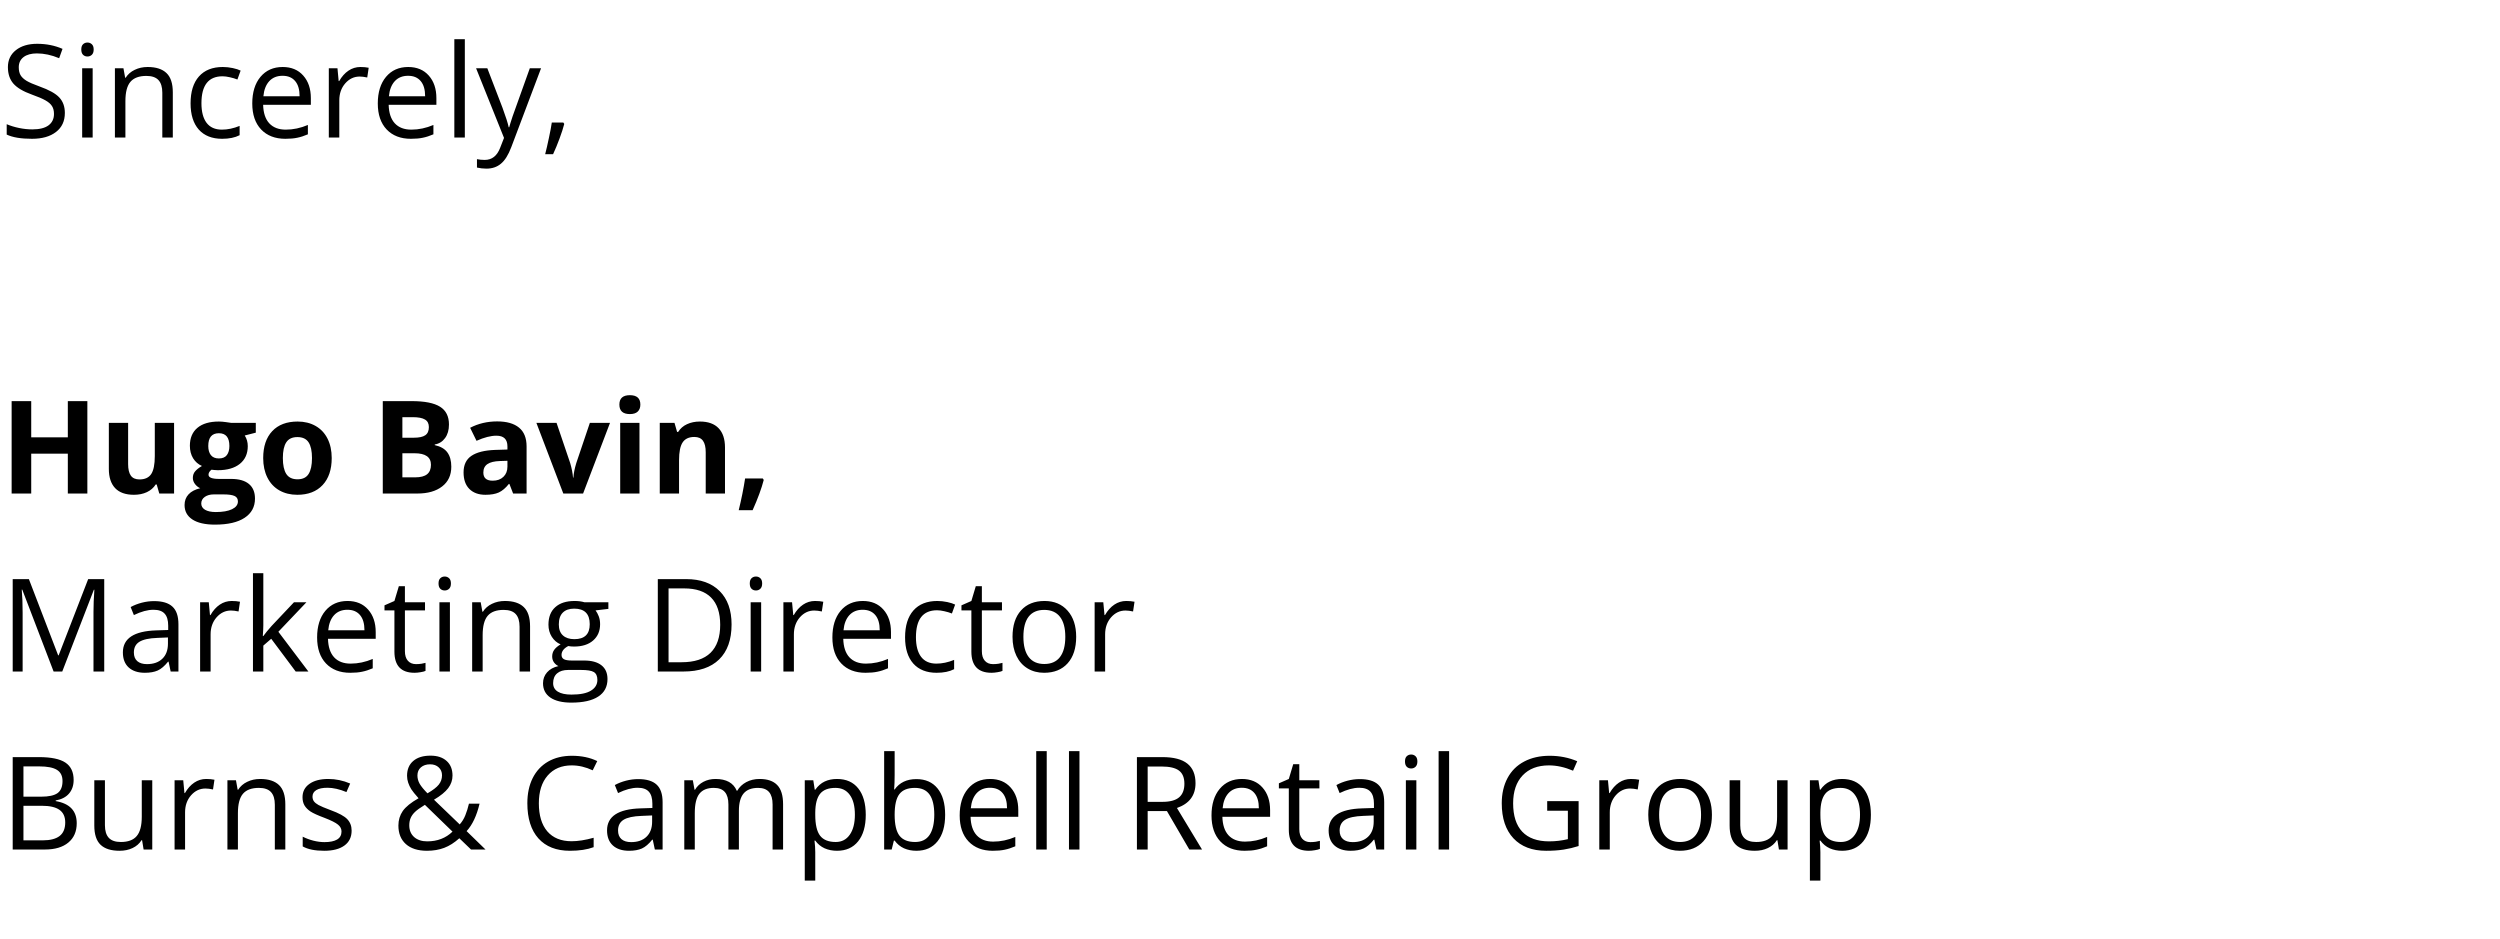 <svg width="309" height="116" viewBox="0 0 309 116" fill="none" xmlns="http://www.w3.org/2000/svg">
<path d="M8.016 13.961C8.016 14.966 7.651 15.75 6.922 16.312C6.193 16.875 5.203 17.156 3.953 17.156C2.599 17.156 1.557 16.982 0.828 16.633V15.352C1.297 15.55 1.807 15.706 2.359 15.82C2.911 15.935 3.458 15.992 4 15.992C4.885 15.992 5.552 15.825 6 15.492C6.448 15.154 6.672 14.685 6.672 14.086C6.672 13.69 6.591 13.367 6.43 13.117C6.273 12.862 6.008 12.628 5.633 12.414C5.263 12.2 4.698 11.958 3.938 11.688C2.875 11.307 2.115 10.857 1.656 10.336C1.203 9.815 0.977 9.135 0.977 8.297C0.977 7.417 1.307 6.716 1.969 6.195C2.63 5.674 3.505 5.414 4.594 5.414C5.729 5.414 6.773 5.622 7.727 6.039L7.312 7.195C6.37 6.799 5.453 6.602 4.562 6.602C3.859 6.602 3.31 6.753 2.914 7.055C2.518 7.357 2.32 7.776 2.32 8.312C2.32 8.708 2.393 9.034 2.539 9.289C2.685 9.539 2.93 9.771 3.273 9.984C3.622 10.193 4.154 10.425 4.867 10.68C6.065 11.107 6.888 11.565 7.336 12.055C7.789 12.544 8.016 13.18 8.016 13.961ZM11.453 17H10.156V8.438H11.453V17ZM10.047 6.117C10.047 5.82 10.12 5.604 10.266 5.469C10.412 5.328 10.594 5.258 10.812 5.258C11.021 5.258 11.2 5.328 11.352 5.469C11.503 5.609 11.578 5.826 11.578 6.117C11.578 6.409 11.503 6.628 11.352 6.773C11.2 6.914 11.021 6.984 10.812 6.984C10.594 6.984 10.412 6.914 10.266 6.773C10.12 6.628 10.047 6.409 10.047 6.117ZM20.062 17V11.461C20.062 10.763 19.904 10.242 19.586 9.898C19.268 9.555 18.771 9.383 18.094 9.383C17.198 9.383 16.542 9.625 16.125 10.109C15.708 10.594 15.5 11.393 15.5 12.508V17H14.203V8.438H15.258L15.469 9.609H15.531C15.797 9.188 16.169 8.862 16.648 8.633C17.128 8.398 17.662 8.281 18.25 8.281C19.281 8.281 20.057 8.531 20.578 9.031C21.099 9.526 21.359 10.32 21.359 11.414V17H20.062ZM27.453 17.156C26.213 17.156 25.253 16.776 24.57 16.016C23.893 15.25 23.555 14.169 23.555 12.773C23.555 11.341 23.898 10.234 24.586 9.453C25.279 8.672 26.263 8.281 27.539 8.281C27.951 8.281 28.362 8.326 28.773 8.414C29.185 8.503 29.508 8.607 29.742 8.727L29.344 9.828C29.057 9.714 28.745 9.62 28.406 9.547C28.068 9.469 27.768 9.43 27.508 9.43C25.768 9.43 24.898 10.539 24.898 12.758C24.898 13.81 25.109 14.617 25.531 15.18C25.958 15.742 26.588 16.023 27.422 16.023C28.135 16.023 28.867 15.87 29.617 15.562V16.711C29.044 17.008 28.323 17.156 27.453 17.156ZM35.273 17.156C34.008 17.156 33.008 16.771 32.273 16C31.544 15.229 31.18 14.159 31.18 12.789C31.18 11.409 31.518 10.312 32.195 9.5C32.878 8.688 33.792 8.281 34.938 8.281C36.01 8.281 36.859 8.635 37.484 9.344C38.109 10.047 38.422 10.977 38.422 12.133V12.953H32.523C32.55 13.958 32.802 14.721 33.281 15.242C33.766 15.763 34.445 16.023 35.32 16.023C36.242 16.023 37.154 15.831 38.055 15.445V16.602C37.596 16.799 37.161 16.94 36.75 17.023C36.344 17.112 35.852 17.156 35.273 17.156ZM34.922 9.367C34.234 9.367 33.685 9.591 33.273 10.039C32.867 10.487 32.628 11.107 32.555 11.898H37.031C37.031 11.081 36.849 10.456 36.484 10.023C36.12 9.586 35.599 9.367 34.922 9.367ZM44.547 8.281C44.927 8.281 45.268 8.312 45.57 8.375L45.391 9.578C45.036 9.5 44.724 9.461 44.453 9.461C43.76 9.461 43.167 9.742 42.672 10.305C42.182 10.867 41.938 11.568 41.938 12.406V17H40.641V8.438H41.711L41.859 10.023H41.922C42.24 9.466 42.622 9.036 43.07 8.734C43.518 8.432 44.01 8.281 44.547 8.281ZM50.789 17.156C49.523 17.156 48.523 16.771 47.789 16C47.06 15.229 46.695 14.159 46.695 12.789C46.695 11.409 47.034 10.312 47.711 9.5C48.393 8.688 49.307 8.281 50.453 8.281C51.526 8.281 52.375 8.635 53 9.344C53.625 10.047 53.938 10.977 53.938 12.133V12.953H48.039C48.065 13.958 48.318 14.721 48.797 15.242C49.281 15.763 49.961 16.023 50.836 16.023C51.758 16.023 52.669 15.831 53.57 15.445V16.602C53.112 16.799 52.677 16.94 52.266 17.023C51.859 17.112 51.367 17.156 50.789 17.156ZM50.438 9.367C49.75 9.367 49.2 9.591 48.789 10.039C48.383 10.487 48.143 11.107 48.07 11.898H52.547C52.547 11.081 52.365 10.456 52 10.023C51.635 9.586 51.115 9.367 50.438 9.367ZM57.453 17H56.156V4.844H57.453V17ZM58.844 8.438H60.234L62.109 13.32C62.521 14.435 62.776 15.24 62.875 15.734H62.938C63.005 15.469 63.146 15.016 63.359 14.375C63.578 13.729 64.287 11.75 65.484 8.438H66.875L63.195 18.188C62.831 19.151 62.404 19.833 61.914 20.234C61.43 20.641 60.833 20.844 60.125 20.844C59.729 20.844 59.339 20.799 58.953 20.711V19.672C59.24 19.734 59.56 19.766 59.914 19.766C60.805 19.766 61.44 19.266 61.82 18.266L62.297 17.047L58.844 8.438ZM69.625 15.141L69.742 15.32C69.607 15.841 69.412 16.445 69.156 17.133C68.901 17.826 68.635 18.469 68.359 19.062H67.383C67.523 18.521 67.677 17.852 67.844 17.055C68.016 16.258 68.135 15.62 68.203 15.141H69.625ZM10.797 61H8.383V56.07H3.859V61H1.438V49.578H3.859V54.055H8.383V49.578H10.797V61ZM19.688 61L19.367 59.883H19.242C18.987 60.289 18.625 60.604 18.156 60.828C17.688 61.047 17.154 61.156 16.555 61.156C15.529 61.156 14.755 60.883 14.234 60.336C13.713 59.784 13.453 58.992 13.453 57.961V52.266H15.836V57.367C15.836 57.997 15.948 58.471 16.172 58.789C16.396 59.102 16.753 59.258 17.242 59.258C17.909 59.258 18.391 59.036 18.688 58.594C18.984 58.146 19.133 57.406 19.133 56.375V52.266H21.516V61H19.688ZM31.617 52.266V53.477L30.25 53.828C30.5 54.219 30.625 54.656 30.625 55.141C30.625 56.078 30.297 56.81 29.641 57.336C28.99 57.857 28.083 58.117 26.922 58.117L26.492 58.094L26.141 58.055C25.896 58.242 25.773 58.45 25.773 58.68C25.773 59.023 26.211 59.195 27.086 59.195H28.57C29.529 59.195 30.258 59.401 30.758 59.812C31.263 60.224 31.516 60.828 31.516 61.625C31.516 62.646 31.088 63.438 30.234 64C29.385 64.562 28.164 64.844 26.57 64.844C25.352 64.844 24.419 64.63 23.773 64.203C23.133 63.781 22.812 63.188 22.812 62.422C22.812 61.896 22.977 61.456 23.305 61.102C23.633 60.747 24.115 60.495 24.75 60.344C24.505 60.24 24.292 60.07 24.109 59.836C23.927 59.596 23.836 59.344 23.836 59.078C23.836 58.745 23.932 58.469 24.125 58.25C24.318 58.026 24.596 57.807 24.961 57.594C24.503 57.396 24.138 57.078 23.867 56.641C23.602 56.203 23.469 55.688 23.469 55.094C23.469 54.141 23.779 53.404 24.398 52.883C25.018 52.362 25.904 52.102 27.055 52.102C27.299 52.102 27.588 52.125 27.922 52.172C28.26 52.214 28.477 52.245 28.57 52.266H31.617ZM24.875 62.234C24.875 62.562 25.031 62.82 25.344 63.008C25.662 63.195 26.104 63.289 26.672 63.289C27.526 63.289 28.195 63.172 28.68 62.938C29.164 62.703 29.406 62.383 29.406 61.977C29.406 61.648 29.263 61.422 28.977 61.297C28.69 61.172 28.247 61.109 27.648 61.109H26.414C25.977 61.109 25.609 61.211 25.312 61.414C25.021 61.622 24.875 61.896 24.875 62.234ZM25.742 55.125C25.742 55.599 25.849 55.974 26.062 56.25C26.281 56.526 26.612 56.664 27.055 56.664C27.503 56.664 27.831 56.526 28.039 56.25C28.247 55.974 28.352 55.599 28.352 55.125C28.352 54.073 27.919 53.547 27.055 53.547C26.18 53.547 25.742 54.073 25.742 55.125ZM34.961 56.617C34.961 57.482 35.102 58.135 35.383 58.578C35.669 59.021 36.133 59.242 36.773 59.242C37.409 59.242 37.865 59.023 38.141 58.586C38.422 58.143 38.562 57.487 38.562 56.617C38.562 55.753 38.422 55.104 38.141 54.672C37.859 54.24 37.398 54.023 36.758 54.023C36.122 54.023 35.664 54.24 35.383 54.672C35.102 55.099 34.961 55.747 34.961 56.617ZM41 56.617C41 58.039 40.625 59.151 39.875 59.953C39.125 60.755 38.081 61.156 36.742 61.156C35.904 61.156 35.164 60.974 34.523 60.609C33.883 60.24 33.391 59.711 33.047 59.023C32.703 58.336 32.531 57.534 32.531 56.617C32.531 55.19 32.904 54.081 33.648 53.289C34.393 52.497 35.44 52.102 36.789 52.102C37.628 52.102 38.367 52.284 39.008 52.648C39.648 53.013 40.141 53.536 40.484 54.219C40.828 54.901 41 55.7 41 56.617ZM47.312 49.578H50.867C52.487 49.578 53.661 49.81 54.391 50.273C55.125 50.732 55.492 51.464 55.492 52.469C55.492 53.151 55.331 53.711 55.008 54.148C54.69 54.586 54.266 54.849 53.734 54.938V55.016C54.458 55.177 54.979 55.479 55.297 55.922C55.62 56.365 55.781 56.953 55.781 57.688C55.781 58.729 55.404 59.542 54.648 60.125C53.898 60.708 52.878 61 51.586 61H47.312V49.578ZM49.734 54.102H51.141C51.797 54.102 52.271 54 52.562 53.797C52.859 53.594 53.008 53.258 53.008 52.789C53.008 52.352 52.846 52.039 52.523 51.852C52.206 51.659 51.7 51.562 51.008 51.562H49.734V54.102ZM49.734 56.023V59H51.312C51.979 59 52.471 58.872 52.789 58.617C53.107 58.362 53.266 57.971 53.266 57.445C53.266 56.497 52.589 56.023 51.234 56.023H49.734ZM63.422 61L62.961 59.812H62.898C62.497 60.318 62.083 60.669 61.656 60.867C61.234 61.06 60.682 61.156 60 61.156C59.161 61.156 58.5 60.917 58.016 60.438C57.536 59.958 57.297 59.276 57.297 58.391C57.297 57.464 57.62 56.781 58.266 56.344C58.917 55.901 59.896 55.656 61.203 55.609L62.719 55.562V55.18C62.719 54.294 62.266 53.852 61.359 53.852C60.661 53.852 59.841 54.062 58.898 54.484L58.109 52.875C59.115 52.349 60.229 52.086 61.453 52.086C62.625 52.086 63.523 52.341 64.148 52.852C64.773 53.362 65.086 54.138 65.086 55.18V61H63.422ZM62.719 56.953L61.797 56.984C61.104 57.005 60.589 57.13 60.25 57.359C59.911 57.589 59.742 57.938 59.742 58.406C59.742 59.078 60.128 59.414 60.898 59.414C61.45 59.414 61.891 59.255 62.219 58.938C62.552 58.62 62.719 58.198 62.719 57.672V56.953ZM69.625 61L66.297 52.266H68.789L70.477 57.242C70.664 57.872 70.781 58.469 70.828 59.031H70.875C70.901 58.531 71.018 57.935 71.227 57.242L72.906 52.266H75.398L72.07 61H69.625ZM76.555 50.008C76.555 49.232 76.987 48.844 77.852 48.844C78.716 48.844 79.148 49.232 79.148 50.008C79.148 50.378 79.039 50.667 78.82 50.875C78.607 51.078 78.284 51.18 77.852 51.18C76.987 51.18 76.555 50.789 76.555 50.008ZM79.039 61H76.656V52.266H79.039V61ZM89.609 61H87.227V55.898C87.227 55.268 87.115 54.797 86.891 54.484C86.667 54.167 86.31 54.008 85.82 54.008C85.154 54.008 84.672 54.232 84.375 54.68C84.078 55.122 83.93 55.859 83.93 56.891V61H81.547V52.266H83.367L83.688 53.383H83.82C84.086 52.961 84.451 52.643 84.914 52.43C85.383 52.211 85.914 52.102 86.508 52.102C87.523 52.102 88.294 52.378 88.82 52.93C89.346 53.477 89.609 54.268 89.609 55.305V61ZM94.398 59.32C94.128 60.372 93.669 61.62 93.023 63.062H91.305C91.643 61.677 91.906 60.37 92.094 59.141H94.281L94.398 59.32ZM6.625 83L2.75 72.875H2.688C2.76 73.677 2.797 74.63 2.797 75.734V83H1.57V71.578H3.57L7.188 81H7.25L10.898 71.578H12.883V83H11.555V75.641C11.555 74.797 11.591 73.88 11.664 72.891H11.602L7.695 83H6.625ZM21.094 83L20.836 81.781H20.773C20.346 82.318 19.919 82.682 19.492 82.875C19.07 83.062 18.542 83.156 17.906 83.156C17.057 83.156 16.391 82.938 15.906 82.5C15.427 82.062 15.188 81.44 15.188 80.633C15.188 78.904 16.57 77.997 19.336 77.914L20.789 77.867V77.336C20.789 76.664 20.643 76.169 20.352 75.852C20.065 75.529 19.604 75.367 18.969 75.367C18.255 75.367 17.448 75.586 16.547 76.023L16.148 75.031C16.57 74.802 17.031 74.622 17.531 74.492C18.037 74.362 18.542 74.297 19.047 74.297C20.068 74.297 20.823 74.523 21.312 74.977C21.807 75.43 22.055 76.156 22.055 77.156V83H21.094ZM18.164 82.086C18.971 82.086 19.604 81.865 20.062 81.422C20.526 80.979 20.758 80.359 20.758 79.562V78.789L19.461 78.844C18.43 78.88 17.685 79.042 17.227 79.328C16.773 79.609 16.547 80.049 16.547 80.648C16.547 81.117 16.688 81.474 16.969 81.719C17.255 81.963 17.654 82.086 18.164 82.086ZM28.641 74.281C29.021 74.281 29.362 74.312 29.664 74.375L29.484 75.578C29.13 75.5 28.818 75.461 28.547 75.461C27.854 75.461 27.26 75.742 26.766 76.305C26.276 76.867 26.031 77.568 26.031 78.406V83H24.734V74.438H25.805L25.953 76.023H26.016C26.333 75.466 26.716 75.037 27.164 74.734C27.612 74.432 28.104 74.281 28.641 74.281ZM32.547 78.617C32.771 78.299 33.112 77.883 33.57 77.367L36.336 74.438H37.875L34.406 78.086L38.117 83H36.547L33.523 78.953L32.547 79.797V83H31.266V70.844H32.547V77.289C32.547 77.576 32.526 78.018 32.484 78.617H32.547ZM43.289 83.156C42.023 83.156 41.023 82.771 40.289 82C39.56 81.229 39.195 80.159 39.195 78.789C39.195 77.409 39.534 76.312 40.211 75.5C40.893 74.688 41.807 74.281 42.953 74.281C44.026 74.281 44.875 74.635 45.5 75.344C46.125 76.047 46.438 76.977 46.438 78.133V78.953H40.539C40.565 79.958 40.818 80.721 41.297 81.242C41.781 81.763 42.461 82.023 43.336 82.023C44.258 82.023 45.169 81.831 46.07 81.445V82.602C45.612 82.799 45.177 82.94 44.766 83.023C44.359 83.112 43.867 83.156 43.289 83.156ZM42.938 75.367C42.25 75.367 41.7 75.591 41.289 76.039C40.883 76.487 40.643 77.107 40.57 77.898H45.047C45.047 77.081 44.865 76.456 44.5 76.023C44.135 75.586 43.615 75.367 42.938 75.367ZM51.422 82.086C51.651 82.086 51.872 82.07 52.086 82.039C52.3 82.003 52.469 81.966 52.594 81.93V82.922C52.453 82.99 52.245 83.044 51.969 83.086C51.698 83.133 51.453 83.156 51.234 83.156C49.578 83.156 48.75 82.284 48.75 80.539V75.445H47.523V74.82L48.75 74.281L49.297 72.453H50.047V74.438H52.531V75.445H50.047V80.484C50.047 81 50.169 81.396 50.414 81.672C50.659 81.948 50.995 82.086 51.422 82.086ZM55.609 83H54.312V74.438H55.609V83ZM54.203 72.117C54.203 71.82 54.276 71.604 54.422 71.469C54.568 71.328 54.75 71.258 54.969 71.258C55.177 71.258 55.357 71.328 55.508 71.469C55.659 71.609 55.734 71.826 55.734 72.117C55.734 72.409 55.659 72.628 55.508 72.773C55.357 72.914 55.177 72.984 54.969 72.984C54.75 72.984 54.568 72.914 54.422 72.773C54.276 72.628 54.203 72.409 54.203 72.117ZM64.219 83V77.461C64.219 76.763 64.06 76.242 63.742 75.898C63.425 75.555 62.927 75.383 62.25 75.383C61.354 75.383 60.698 75.625 60.281 76.109C59.865 76.594 59.656 77.393 59.656 78.508V83H58.359V74.438H59.414L59.625 75.609H59.688C59.953 75.188 60.325 74.862 60.805 74.633C61.284 74.398 61.818 74.281 62.406 74.281C63.438 74.281 64.213 74.531 64.734 75.031C65.255 75.526 65.516 76.32 65.516 77.414V83H64.219ZM75.195 74.438V75.258L73.609 75.445C73.755 75.628 73.885 75.867 74 76.164C74.115 76.456 74.172 76.787 74.172 77.156C74.172 77.995 73.885 78.664 73.312 79.164C72.74 79.664 71.953 79.914 70.953 79.914C70.698 79.914 70.458 79.893 70.234 79.852C69.682 80.143 69.406 80.51 69.406 80.953C69.406 81.188 69.503 81.362 69.695 81.477C69.888 81.586 70.219 81.641 70.688 81.641H72.203C73.13 81.641 73.841 81.836 74.336 82.227C74.836 82.617 75.086 83.185 75.086 83.93C75.086 84.878 74.706 85.599 73.945 86.094C73.185 86.594 72.076 86.844 70.617 86.844C69.497 86.844 68.633 86.635 68.023 86.219C67.419 85.802 67.117 85.213 67.117 84.453C67.117 83.932 67.284 83.482 67.617 83.102C67.951 82.721 68.419 82.463 69.023 82.328C68.805 82.229 68.62 82.076 68.469 81.867C68.323 81.659 68.25 81.417 68.25 81.141C68.25 80.828 68.333 80.555 68.5 80.32C68.667 80.086 68.93 79.859 69.289 79.641C68.846 79.458 68.484 79.148 68.203 78.711C67.927 78.273 67.789 77.773 67.789 77.211C67.789 76.273 68.07 75.552 68.633 75.047C69.195 74.537 69.992 74.281 71.023 74.281C71.471 74.281 71.875 74.333 72.234 74.438H75.195ZM68.367 84.438C68.367 84.901 68.562 85.253 68.953 85.492C69.344 85.732 69.904 85.852 70.633 85.852C71.721 85.852 72.526 85.688 73.047 85.359C73.573 85.037 73.836 84.596 73.836 84.039C73.836 83.576 73.693 83.253 73.406 83.07C73.12 82.893 72.581 82.805 71.789 82.805H70.234C69.646 82.805 69.188 82.945 68.859 83.227C68.531 83.508 68.367 83.912 68.367 84.438ZM69.07 77.18C69.07 77.779 69.24 78.232 69.578 78.539C69.917 78.846 70.388 79 70.992 79C72.258 79 72.891 78.385 72.891 77.156C72.891 75.87 72.25 75.227 70.969 75.227C70.359 75.227 69.891 75.391 69.562 75.719C69.234 76.047 69.07 76.534 69.07 77.18ZM90.422 77.18C90.422 79.065 89.909 80.508 88.883 81.508C87.862 82.503 86.391 83 84.469 83H81.305V71.578H84.805C86.581 71.578 87.961 72.07 88.945 73.055C89.93 74.039 90.422 75.414 90.422 77.18ZM89.016 77.227C89.016 75.737 88.641 74.615 87.891 73.859C87.146 73.104 86.037 72.727 84.562 72.727H82.633V81.852H84.25C85.833 81.852 87.023 81.463 87.82 80.688C88.617 79.906 89.016 78.753 89.016 77.227ZM94.078 83H92.781V74.438H94.078V83ZM92.672 72.117C92.672 71.82 92.745 71.604 92.891 71.469C93.037 71.328 93.219 71.258 93.438 71.258C93.646 71.258 93.826 71.328 93.977 71.469C94.128 71.609 94.203 71.826 94.203 72.117C94.203 72.409 94.128 72.628 93.977 72.773C93.826 72.914 93.646 72.984 93.438 72.984C93.219 72.984 93.037 72.914 92.891 72.773C92.745 72.628 92.672 72.409 92.672 72.117ZM100.734 74.281C101.115 74.281 101.456 74.312 101.758 74.375L101.578 75.578C101.224 75.5 100.911 75.461 100.641 75.461C99.948 75.461 99.354 75.742 98.859 76.305C98.37 76.867 98.125 77.568 98.125 78.406V83H96.828V74.438H97.898L98.047 76.023H98.109C98.427 75.466 98.81 75.037 99.258 74.734C99.706 74.432 100.198 74.281 100.734 74.281ZM106.977 83.156C105.711 83.156 104.711 82.771 103.977 82C103.247 81.229 102.883 80.159 102.883 78.789C102.883 77.409 103.221 76.312 103.898 75.5C104.581 74.688 105.495 74.281 106.641 74.281C107.714 74.281 108.562 74.635 109.188 75.344C109.812 76.047 110.125 76.977 110.125 78.133V78.953H104.227C104.253 79.958 104.505 80.721 104.984 81.242C105.469 81.763 106.148 82.023 107.023 82.023C107.945 82.023 108.857 81.831 109.758 81.445V82.602C109.299 82.799 108.865 82.94 108.453 83.023C108.047 83.112 107.555 83.156 106.977 83.156ZM106.625 75.367C105.938 75.367 105.388 75.591 104.977 76.039C104.57 76.487 104.331 77.107 104.258 77.898H108.734C108.734 77.081 108.552 76.456 108.188 76.023C107.823 75.586 107.302 75.367 106.625 75.367ZM115.766 83.156C114.526 83.156 113.565 82.776 112.883 82.016C112.206 81.25 111.867 80.169 111.867 78.773C111.867 77.341 112.211 76.234 112.898 75.453C113.591 74.672 114.576 74.281 115.852 74.281C116.263 74.281 116.674 74.326 117.086 74.414C117.497 74.503 117.82 74.607 118.055 74.727L117.656 75.828C117.37 75.713 117.057 75.62 116.719 75.547C116.38 75.469 116.081 75.43 115.82 75.43C114.081 75.43 113.211 76.539 113.211 78.758C113.211 79.81 113.422 80.617 113.844 81.18C114.271 81.742 114.901 82.023 115.734 82.023C116.448 82.023 117.18 81.87 117.93 81.562V82.711C117.357 83.008 116.635 83.156 115.766 83.156ZM122.734 82.086C122.964 82.086 123.185 82.07 123.398 82.039C123.612 82.003 123.781 81.966 123.906 81.93V82.922C123.766 82.99 123.557 83.044 123.281 83.086C123.01 83.133 122.766 83.156 122.547 83.156C120.891 83.156 120.062 82.284 120.062 80.539V75.445H118.836V74.82L120.062 74.281L120.609 72.453H121.359V74.438H123.844V75.445H121.359V80.484C121.359 81 121.482 81.396 121.727 81.672C121.971 81.948 122.307 82.086 122.734 82.086ZM133.016 78.711C133.016 80.107 132.664 81.198 131.961 81.984C131.258 82.766 130.286 83.156 129.047 83.156C128.281 83.156 127.602 82.977 127.008 82.617C126.414 82.258 125.956 81.742 125.633 81.07C125.31 80.398 125.148 79.612 125.148 78.711C125.148 77.315 125.497 76.229 126.195 75.453C126.893 74.672 127.862 74.281 129.102 74.281C130.299 74.281 131.25 74.68 131.953 75.477C132.661 76.273 133.016 77.352 133.016 78.711ZM126.492 78.711C126.492 79.805 126.711 80.638 127.148 81.211C127.586 81.784 128.229 82.07 129.078 82.07C129.927 82.07 130.57 81.787 131.008 81.219C131.451 80.646 131.672 79.81 131.672 78.711C131.672 77.622 131.451 76.797 131.008 76.234C130.57 75.667 129.922 75.383 129.062 75.383C128.214 75.383 127.573 75.662 127.141 76.219C126.708 76.776 126.492 77.607 126.492 78.711ZM139.203 74.281C139.583 74.281 139.924 74.312 140.227 74.375L140.047 75.578C139.693 75.5 139.38 75.461 139.109 75.461C138.417 75.461 137.823 75.742 137.328 76.305C136.839 76.867 136.594 77.568 136.594 78.406V83H135.297V74.438H136.367L136.516 76.023H136.578C136.896 75.466 137.279 75.037 137.727 74.734C138.174 74.432 138.667 74.281 139.203 74.281ZM1.57 93.578H4.797C6.312 93.578 7.409 93.805 8.086 94.258C8.763 94.711 9.102 95.427 9.102 96.406C9.102 97.083 8.911 97.643 8.531 98.086C8.156 98.523 7.607 98.807 6.883 98.938V99.016C8.617 99.312 9.484 100.224 9.484 101.75C9.484 102.771 9.138 103.568 8.445 104.141C7.758 104.714 6.794 105 5.555 105H1.57V93.578ZM2.898 98.469H5.086C6.023 98.469 6.698 98.323 7.109 98.031C7.521 97.734 7.727 97.237 7.727 96.539C7.727 95.898 7.497 95.438 7.039 95.156C6.581 94.87 5.852 94.727 4.852 94.727H2.898V98.469ZM2.898 99.594V103.867H5.281C6.203 103.867 6.896 103.69 7.359 103.336C7.828 102.977 8.062 102.417 8.062 101.656C8.062 100.948 7.823 100.427 7.344 100.094C6.87 99.76 6.146 99.594 5.172 99.594H2.898ZM12.969 96.438V101.992C12.969 102.69 13.128 103.211 13.445 103.555C13.763 103.898 14.26 104.07 14.938 104.07C15.833 104.07 16.487 103.826 16.898 103.336C17.315 102.846 17.523 102.047 17.523 100.938V96.438H18.82V105H17.75L17.562 103.852H17.492C17.227 104.273 16.857 104.596 16.383 104.82C15.914 105.044 15.378 105.156 14.773 105.156C13.732 105.156 12.95 104.909 12.43 104.414C11.914 103.919 11.656 103.128 11.656 102.039V96.438H12.969ZM25.484 96.281C25.865 96.281 26.206 96.312 26.508 96.375L26.328 97.578C25.974 97.5 25.662 97.461 25.391 97.461C24.698 97.461 24.104 97.742 23.609 98.305C23.12 98.867 22.875 99.568 22.875 100.406V105H21.578V96.438H22.648L22.797 98.023H22.859C23.177 97.466 23.56 97.037 24.008 96.734C24.456 96.432 24.948 96.281 25.484 96.281ZM33.969 105V99.461C33.969 98.763 33.81 98.242 33.492 97.898C33.175 97.555 32.677 97.383 32 97.383C31.104 97.383 30.448 97.625 30.031 98.109C29.615 98.594 29.406 99.393 29.406 100.508V105H28.109V96.438H29.164L29.375 97.609H29.438C29.703 97.188 30.076 96.862 30.555 96.633C31.034 96.398 31.568 96.281 32.156 96.281C33.188 96.281 33.964 96.531 34.484 97.031C35.005 97.526 35.266 98.32 35.266 99.414V105H33.969ZM43.461 102.664C43.461 103.461 43.164 104.076 42.57 104.508C41.977 104.94 41.143 105.156 40.07 105.156C38.935 105.156 38.05 104.977 37.414 104.617V103.414C37.825 103.622 38.266 103.786 38.734 103.906C39.208 104.026 39.664 104.086 40.102 104.086C40.779 104.086 41.3 103.979 41.664 103.766C42.029 103.547 42.211 103.216 42.211 102.773C42.211 102.44 42.065 102.156 41.773 101.922C41.487 101.682 40.925 101.401 40.086 101.078C39.289 100.781 38.721 100.523 38.383 100.305C38.05 100.081 37.8 99.828 37.633 99.547C37.471 99.266 37.391 98.93 37.391 98.539C37.391 97.841 37.675 97.292 38.242 96.891C38.81 96.484 39.589 96.281 40.578 96.281C41.5 96.281 42.401 96.469 43.281 96.844L42.82 97.898C41.961 97.544 41.182 97.367 40.484 97.367C39.87 97.367 39.406 97.463 39.094 97.656C38.781 97.849 38.625 98.115 38.625 98.453C38.625 98.682 38.682 98.878 38.797 99.039C38.917 99.201 39.107 99.354 39.367 99.5C39.628 99.646 40.128 99.857 40.867 100.133C41.883 100.503 42.568 100.875 42.922 101.25C43.281 101.625 43.461 102.096 43.461 102.664ZM51.594 95.852C51.594 96.211 51.688 96.555 51.875 96.883C52.062 97.206 52.383 97.596 52.836 98.055C53.508 97.664 53.974 97.305 54.234 96.977C54.5 96.643 54.633 96.26 54.633 95.828C54.633 95.427 54.497 95.102 54.227 94.852C53.961 94.596 53.604 94.469 53.156 94.469C52.693 94.469 52.315 94.594 52.023 94.844C51.737 95.094 51.594 95.43 51.594 95.852ZM52.805 103.992C54.06 103.992 55.102 103.591 55.93 102.789L52.516 99.477C51.938 99.831 51.529 100.125 51.289 100.359C51.05 100.589 50.872 100.836 50.758 101.102C50.643 101.367 50.586 101.669 50.586 102.008C50.586 102.617 50.786 103.102 51.188 103.461C51.594 103.815 52.133 103.992 52.805 103.992ZM49.242 102.039C49.242 101.362 49.422 100.763 49.781 100.242C50.146 99.721 50.797 99.195 51.734 98.664C51.292 98.169 50.99 97.794 50.828 97.539C50.672 97.284 50.547 97.018 50.453 96.742C50.359 96.466 50.312 96.18 50.312 95.883C50.312 95.102 50.568 94.492 51.078 94.055C51.589 93.617 52.3 93.398 53.211 93.398C54.055 93.398 54.719 93.617 55.203 94.055C55.688 94.487 55.93 95.091 55.93 95.867C55.93 96.424 55.753 96.94 55.398 97.414C55.044 97.883 54.458 98.359 53.641 98.844L56.82 101.898C57.112 101.576 57.344 101.198 57.516 100.766C57.693 100.328 57.841 99.852 57.961 99.336H59.273C58.919 100.826 58.385 101.956 57.672 102.727L60.008 105H58.219L56.773 103.609C56.159 104.161 55.534 104.557 54.898 104.797C54.263 105.036 53.555 105.156 52.773 105.156C51.654 105.156 50.784 104.88 50.164 104.328C49.55 103.776 49.242 103.013 49.242 102.039ZM70.664 94.602C69.409 94.602 68.417 95.021 67.688 95.859C66.963 96.693 66.602 97.836 66.602 99.289C66.602 100.784 66.951 101.94 67.648 102.758C68.352 103.57 69.352 103.977 70.648 103.977C71.445 103.977 72.354 103.833 73.375 103.547V104.711C72.583 105.008 71.607 105.156 70.445 105.156C68.763 105.156 67.463 104.646 66.547 103.625C65.635 102.604 65.18 101.154 65.18 99.273C65.18 98.096 65.398 97.065 65.836 96.18C66.279 95.294 66.914 94.612 67.742 94.133C68.576 93.654 69.555 93.414 70.68 93.414C71.878 93.414 72.924 93.633 73.82 94.07L73.258 95.211C72.393 94.805 71.529 94.602 70.664 94.602ZM80.938 105L80.68 103.781H80.617C80.19 104.318 79.763 104.682 79.336 104.875C78.914 105.062 78.385 105.156 77.75 105.156C76.901 105.156 76.234 104.938 75.75 104.5C75.271 104.062 75.031 103.44 75.031 102.633C75.031 100.904 76.414 99.997 79.18 99.914L80.633 99.867V99.336C80.633 98.664 80.487 98.169 80.195 97.852C79.909 97.529 79.448 97.367 78.812 97.367C78.099 97.367 77.292 97.586 76.391 98.023L75.992 97.031C76.414 96.802 76.875 96.622 77.375 96.492C77.88 96.362 78.385 96.297 78.891 96.297C79.912 96.297 80.667 96.523 81.156 96.977C81.651 97.43 81.898 98.156 81.898 99.156V105H80.938ZM78.008 104.086C78.815 104.086 79.448 103.865 79.906 103.422C80.37 102.979 80.602 102.359 80.602 101.562V100.789L79.305 100.844C78.273 100.88 77.529 101.042 77.07 101.328C76.617 101.609 76.391 102.049 76.391 102.648C76.391 103.117 76.531 103.474 76.812 103.719C77.099 103.964 77.497 104.086 78.008 104.086ZM95.492 105V99.43C95.492 98.747 95.346 98.237 95.055 97.898C94.763 97.555 94.31 97.383 93.695 97.383C92.888 97.383 92.292 97.615 91.906 98.078C91.521 98.542 91.328 99.255 91.328 100.219V105H90.031V99.43C90.031 98.747 89.885 98.237 89.594 97.898C89.302 97.555 88.846 97.383 88.227 97.383C87.414 97.383 86.818 97.628 86.438 98.117C86.062 98.602 85.875 99.398 85.875 100.508V105H84.578V96.438H85.633L85.844 97.609H85.906C86.151 97.193 86.495 96.867 86.938 96.633C87.385 96.398 87.885 96.281 88.438 96.281C89.776 96.281 90.651 96.766 91.062 97.734H91.125C91.38 97.287 91.75 96.932 92.234 96.672C92.719 96.412 93.271 96.281 93.891 96.281C94.859 96.281 95.583 96.531 96.062 97.031C96.547 97.526 96.789 98.32 96.789 99.414V105H95.492ZM103.453 105.156C102.896 105.156 102.385 105.055 101.922 104.852C101.464 104.643 101.078 104.326 100.766 103.898H100.672C100.734 104.398 100.766 104.872 100.766 105.32V108.844H99.469V96.438H100.523L100.703 97.609H100.766C101.099 97.141 101.487 96.802 101.93 96.594C102.372 96.385 102.88 96.281 103.453 96.281C104.589 96.281 105.464 96.669 106.078 97.445C106.698 98.221 107.008 99.31 107.008 100.711C107.008 102.117 106.693 103.211 106.062 103.992C105.438 104.768 104.568 105.156 103.453 105.156ZM103.266 97.383C102.391 97.383 101.758 97.625 101.367 98.109C100.977 98.594 100.776 99.365 100.766 100.422V100.711C100.766 101.914 100.966 102.776 101.367 103.297C101.768 103.812 102.411 104.07 103.297 104.07C104.036 104.07 104.615 103.771 105.031 103.172C105.453 102.573 105.664 101.747 105.664 100.695C105.664 99.628 105.453 98.81 105.031 98.242C104.615 97.669 104.026 97.383 103.266 97.383ZM113.266 96.297C114.391 96.297 115.263 96.682 115.883 97.453C116.508 98.219 116.82 99.305 116.82 100.711C116.82 102.117 116.505 103.211 115.875 103.992C115.25 104.768 114.38 105.156 113.266 105.156C112.708 105.156 112.198 105.055 111.734 104.852C111.276 104.643 110.891 104.326 110.578 103.898H110.484L110.211 105H109.281V92.844H110.578V95.797C110.578 96.458 110.557 97.052 110.516 97.578H110.578C111.182 96.724 112.078 96.297 113.266 96.297ZM113.078 97.383C112.193 97.383 111.555 97.638 111.164 98.148C110.773 98.654 110.578 99.508 110.578 100.711C110.578 101.914 110.779 102.776 111.18 103.297C111.581 103.812 112.224 104.07 113.109 104.07C113.906 104.07 114.5 103.781 114.891 103.203C115.281 102.62 115.477 101.784 115.477 100.695C115.477 99.581 115.281 98.75 114.891 98.203C114.5 97.656 113.896 97.383 113.078 97.383ZM122.711 105.156C121.445 105.156 120.445 104.771 119.711 104C118.982 103.229 118.617 102.159 118.617 100.789C118.617 99.409 118.956 98.312 119.633 97.5C120.315 96.688 121.229 96.281 122.375 96.281C123.448 96.281 124.297 96.635 124.922 97.344C125.547 98.047 125.859 98.977 125.859 100.133V100.953H119.961C119.987 101.958 120.24 102.721 120.719 103.242C121.203 103.763 121.883 104.023 122.758 104.023C123.68 104.023 124.591 103.831 125.492 103.445V104.602C125.034 104.799 124.599 104.94 124.188 105.023C123.781 105.112 123.289 105.156 122.711 105.156ZM122.359 97.367C121.672 97.367 121.122 97.591 120.711 98.039C120.305 98.487 120.065 99.107 119.992 99.898H124.469C124.469 99.081 124.286 98.456 123.922 98.023C123.557 97.586 123.036 97.367 122.359 97.367ZM129.375 105H128.078V92.844H129.375V105ZM133.422 105H132.125V92.844H133.422V105ZM141.852 100.25V105H140.523V93.578H143.656C145.057 93.578 146.091 93.846 146.758 94.383C147.43 94.919 147.766 95.727 147.766 96.805C147.766 98.315 147 99.336 145.469 99.867L148.57 105H147L144.234 100.25H141.852ZM141.852 99.109H143.672C144.609 99.109 145.297 98.924 145.734 98.555C146.172 98.18 146.391 97.62 146.391 96.875C146.391 96.12 146.167 95.576 145.719 95.242C145.276 94.909 144.562 94.742 143.578 94.742H141.852V99.109ZM153.836 105.156C152.57 105.156 151.57 104.771 150.836 104C150.107 103.229 149.742 102.159 149.742 100.789C149.742 99.409 150.081 98.312 150.758 97.5C151.44 96.688 152.354 96.281 153.5 96.281C154.573 96.281 155.422 96.635 156.047 97.344C156.672 98.047 156.984 98.977 156.984 100.133V100.953H151.086C151.112 101.958 151.365 102.721 151.844 103.242C152.328 103.763 153.008 104.023 153.883 104.023C154.805 104.023 155.716 103.831 156.617 103.445V104.602C156.159 104.799 155.724 104.94 155.312 105.023C154.906 105.112 154.414 105.156 153.836 105.156ZM153.484 97.367C152.797 97.367 152.247 97.591 151.836 98.039C151.43 98.487 151.19 99.107 151.117 99.898H155.594C155.594 99.081 155.411 98.456 155.047 98.023C154.682 97.586 154.161 97.367 153.484 97.367ZM161.969 104.086C162.198 104.086 162.419 104.07 162.633 104.039C162.846 104.003 163.016 103.966 163.141 103.93V104.922C163 104.99 162.792 105.044 162.516 105.086C162.245 105.133 162 105.156 161.781 105.156C160.125 105.156 159.297 104.284 159.297 102.539V97.445H158.07V96.82L159.297 96.281L159.844 94.453H160.594V96.438H163.078V97.445H160.594V102.484C160.594 103 160.716 103.396 160.961 103.672C161.206 103.948 161.542 104.086 161.969 104.086ZM170.125 105L169.867 103.781H169.805C169.378 104.318 168.951 104.682 168.523 104.875C168.102 105.062 167.573 105.156 166.938 105.156C166.089 105.156 165.422 104.938 164.938 104.5C164.458 104.062 164.219 103.44 164.219 102.633C164.219 100.904 165.602 99.997 168.367 99.914L169.82 99.867V99.336C169.82 98.664 169.674 98.169 169.383 97.852C169.096 97.529 168.635 97.367 168 97.367C167.286 97.367 166.479 97.586 165.578 98.023L165.18 97.031C165.602 96.802 166.062 96.622 166.562 96.492C167.068 96.362 167.573 96.297 168.078 96.297C169.099 96.297 169.854 96.523 170.344 96.977C170.839 97.43 171.086 98.156 171.086 99.156V105H170.125ZM167.195 104.086C168.003 104.086 168.635 103.865 169.094 103.422C169.557 102.979 169.789 102.359 169.789 101.562V100.789L168.492 100.844C167.461 100.88 166.716 101.042 166.258 101.328C165.805 101.609 165.578 102.049 165.578 102.648C165.578 103.117 165.719 103.474 166 103.719C166.286 103.964 166.685 104.086 167.195 104.086ZM175.062 105H173.766V96.438H175.062V105ZM173.656 94.117C173.656 93.82 173.729 93.604 173.875 93.469C174.021 93.328 174.203 93.258 174.422 93.258C174.63 93.258 174.81 93.328 174.961 93.469C175.112 93.609 175.188 93.826 175.188 94.117C175.188 94.409 175.112 94.628 174.961 94.773C174.81 94.914 174.63 94.984 174.422 94.984C174.203 94.984 174.021 94.914 173.875 94.773C173.729 94.628 173.656 94.409 173.656 94.117ZM179.109 105H177.812V92.844H179.109V105ZM191.234 99.016H195.117V104.57C194.513 104.763 193.898 104.909 193.273 105.008C192.648 105.107 191.924 105.156 191.102 105.156C189.372 105.156 188.026 104.643 187.062 103.617C186.099 102.586 185.617 101.143 185.617 99.289C185.617 98.102 185.854 97.062 186.328 96.172C186.807 95.276 187.495 94.594 188.391 94.125C189.286 93.651 190.336 93.414 191.539 93.414C192.758 93.414 193.893 93.638 194.945 94.086L194.43 95.258C193.398 94.82 192.406 94.602 191.453 94.602C190.062 94.602 188.977 95.016 188.195 95.844C187.414 96.672 187.023 97.82 187.023 99.289C187.023 100.831 187.398 102 188.148 102.797C188.904 103.594 190.01 103.992 191.469 103.992C192.26 103.992 193.034 103.901 193.789 103.719V100.203H191.234V99.016ZM201.578 96.281C201.958 96.281 202.299 96.312 202.602 96.375L202.422 97.578C202.068 97.5 201.755 97.461 201.484 97.461C200.792 97.461 200.198 97.742 199.703 98.305C199.214 98.867 198.969 99.568 198.969 100.406V105H197.672V96.438H198.742L198.891 98.023H198.953C199.271 97.466 199.654 97.037 200.102 96.734C200.549 96.432 201.042 96.281 201.578 96.281ZM211.594 100.711C211.594 102.107 211.242 103.198 210.539 103.984C209.836 104.766 208.865 105.156 207.625 105.156C206.859 105.156 206.18 104.977 205.586 104.617C204.992 104.258 204.534 103.742 204.211 103.07C203.888 102.398 203.727 101.612 203.727 100.711C203.727 99.315 204.076 98.229 204.773 97.453C205.471 96.672 206.44 96.281 207.68 96.281C208.878 96.281 209.828 96.68 210.531 97.477C211.24 98.273 211.594 99.352 211.594 100.711ZM205.07 100.711C205.07 101.805 205.289 102.638 205.727 103.211C206.164 103.784 206.807 104.07 207.656 104.07C208.505 104.07 209.148 103.786 209.586 103.219C210.029 102.646 210.25 101.81 210.25 100.711C210.25 99.622 210.029 98.797 209.586 98.234C209.148 97.667 208.5 97.383 207.641 97.383C206.792 97.383 206.151 97.662 205.719 98.219C205.286 98.776 205.07 99.607 205.07 100.711ZM215.094 96.438V101.992C215.094 102.69 215.253 103.211 215.57 103.555C215.888 103.898 216.385 104.07 217.062 104.07C217.958 104.07 218.612 103.826 219.023 103.336C219.44 102.846 219.648 102.047 219.648 100.938V96.438H220.945V105H219.875L219.688 103.852H219.617C219.352 104.273 218.982 104.596 218.508 104.82C218.039 105.044 217.503 105.156 216.898 105.156C215.857 105.156 215.076 104.909 214.555 104.414C214.039 103.919 213.781 103.128 213.781 102.039V96.438H215.094ZM227.688 105.156C227.13 105.156 226.62 105.055 226.156 104.852C225.698 104.643 225.312 104.326 225 103.898H224.906C224.969 104.398 225 104.872 225 105.32V108.844H223.703V96.438H224.758L224.938 97.609H225C225.333 97.141 225.721 96.802 226.164 96.594C226.607 96.385 227.115 96.281 227.688 96.281C228.823 96.281 229.698 96.669 230.312 97.445C230.932 98.221 231.242 99.31 231.242 100.711C231.242 102.117 230.927 103.211 230.297 103.992C229.672 104.768 228.802 105.156 227.688 105.156ZM227.5 97.383C226.625 97.383 225.992 97.625 225.602 98.109C225.211 98.594 225.01 99.365 225 100.422V100.711C225 101.914 225.201 102.776 225.602 103.297C226.003 103.812 226.646 104.07 227.531 104.07C228.271 104.07 228.849 103.771 229.266 103.172C229.688 102.573 229.898 101.747 229.898 100.695C229.898 99.628 229.688 98.81 229.266 98.242C228.849 97.669 228.26 97.383 227.5 97.383Z" fill="black"/>
</svg>

